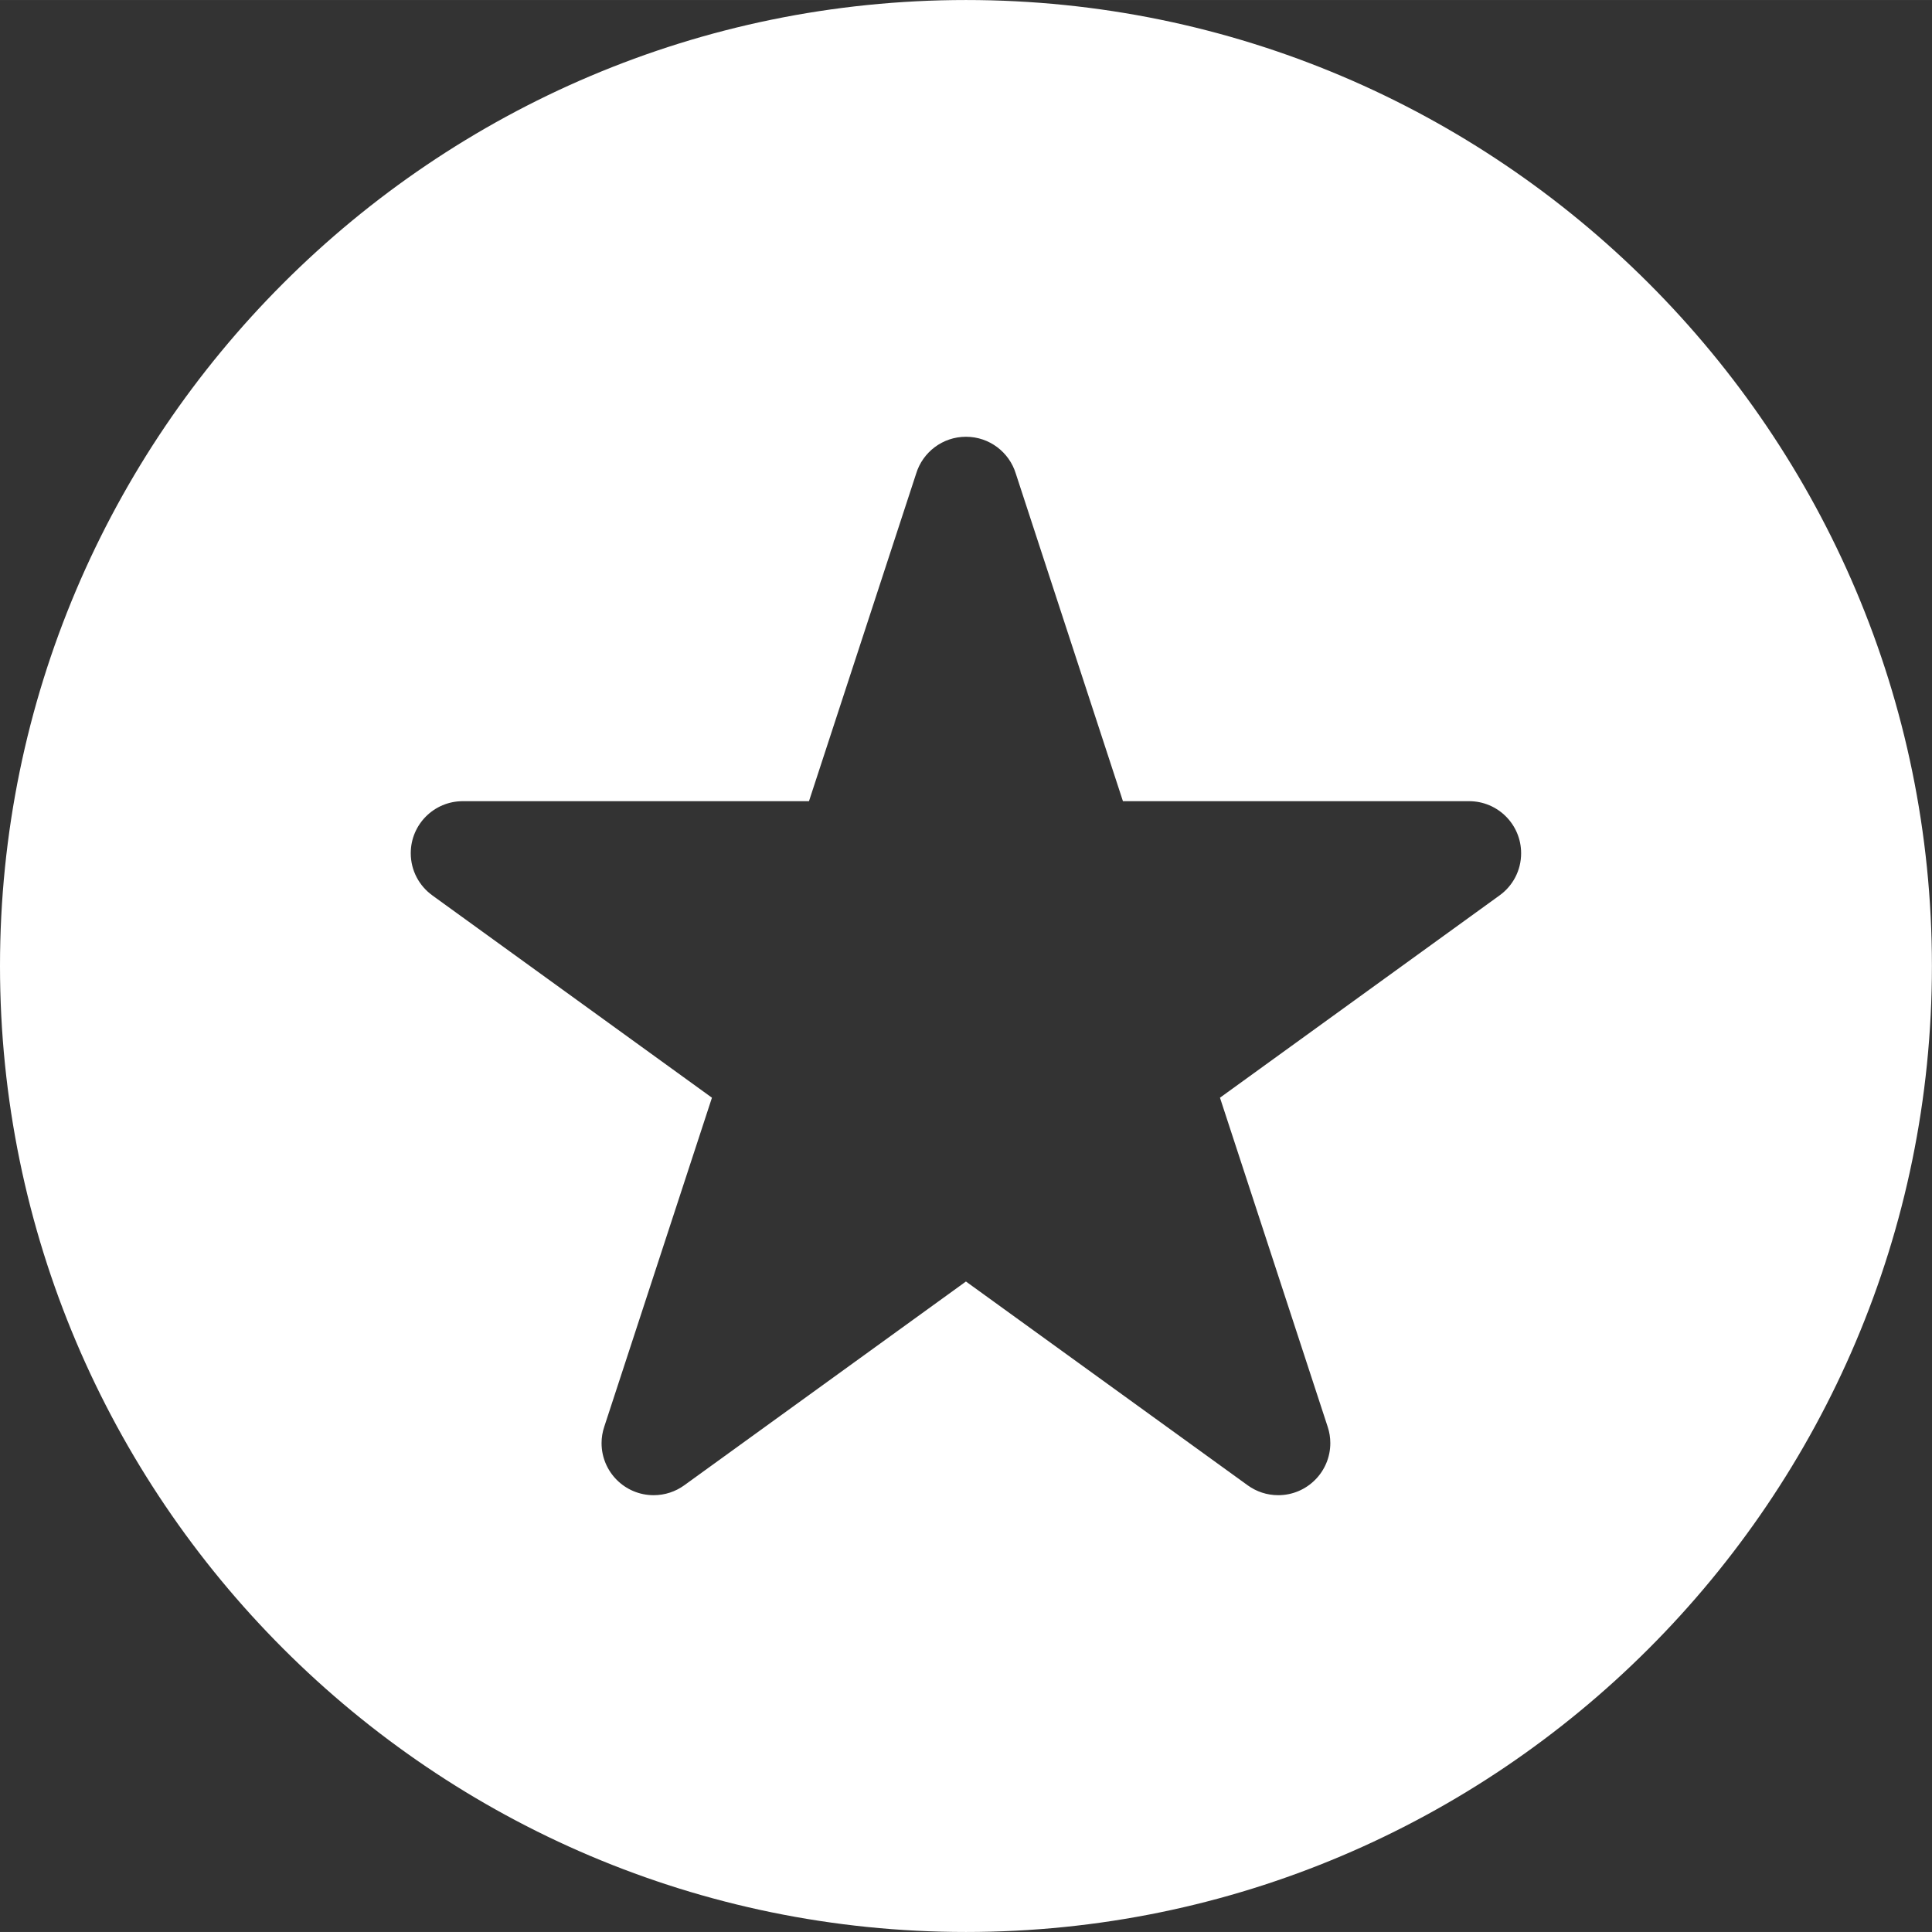 <svg xmlns="http://www.w3.org/2000/svg" xmlns:xlink="http://www.w3.org/1999/xlink" version="1.1" id="Capa_1" x="0px" y="0px" width="32px" height="32px" viewBox="0 0 49.655 49.654" style="enable-background:new 0 0 49.655 49.654;" xml:space="preserve">
<rect x="0" y="0" width="49.655" height="49.654" fill="#333333" stroke="none"/>
<g>
	<g>
		<path d="M24.827,0C11.138,0,0,11.137,0,24.826c0,13.688,11.137,24.828,24.826,24.828c13.688,0,24.827-11.14,24.827-24.828    C49.653,11.137,38.516,0,24.827,0z M38.543,23.011L38.543,23.011l-7.188,5.201l2.769,8.46c0.044,0.133,0.067,0.273,0.067,0.417    c0,0.739-0.6,1.339-1.339,1.339c-0.293,0-0.562-0.094-0.782-0.252l-7.244-5.24l-7.243,5.24c-0.22,0.158-0.49,0.252-0.783,0.252    c-0.74,0-1.339-0.599-1.339-1.339c0-0.146,0.024-0.284,0.068-0.417l2.769-8.46l-7.187-5.2v-0.001    c-0.336-0.242-0.554-0.637-0.554-1.083c0-0.739,0.598-1.337,1.338-1.337h8.897l2.755-8.421c0.168-0.547,0.677-0.945,1.28-0.945    c0.603,0,1.112,0.398,1.28,0.945l2.754,8.421h8.896c0.739,0,1.338,0.598,1.338,1.337C39.096,22.374,38.878,22.769,38.543,23.011z" fill="#FFFFFF"/>
	</g></g><g></g><g></g><g></g><g></g><g></g><g></g><g></g><g></g><g></g><g></g><g></g><g></g><g></g><g></g><g></g>
</svg>
